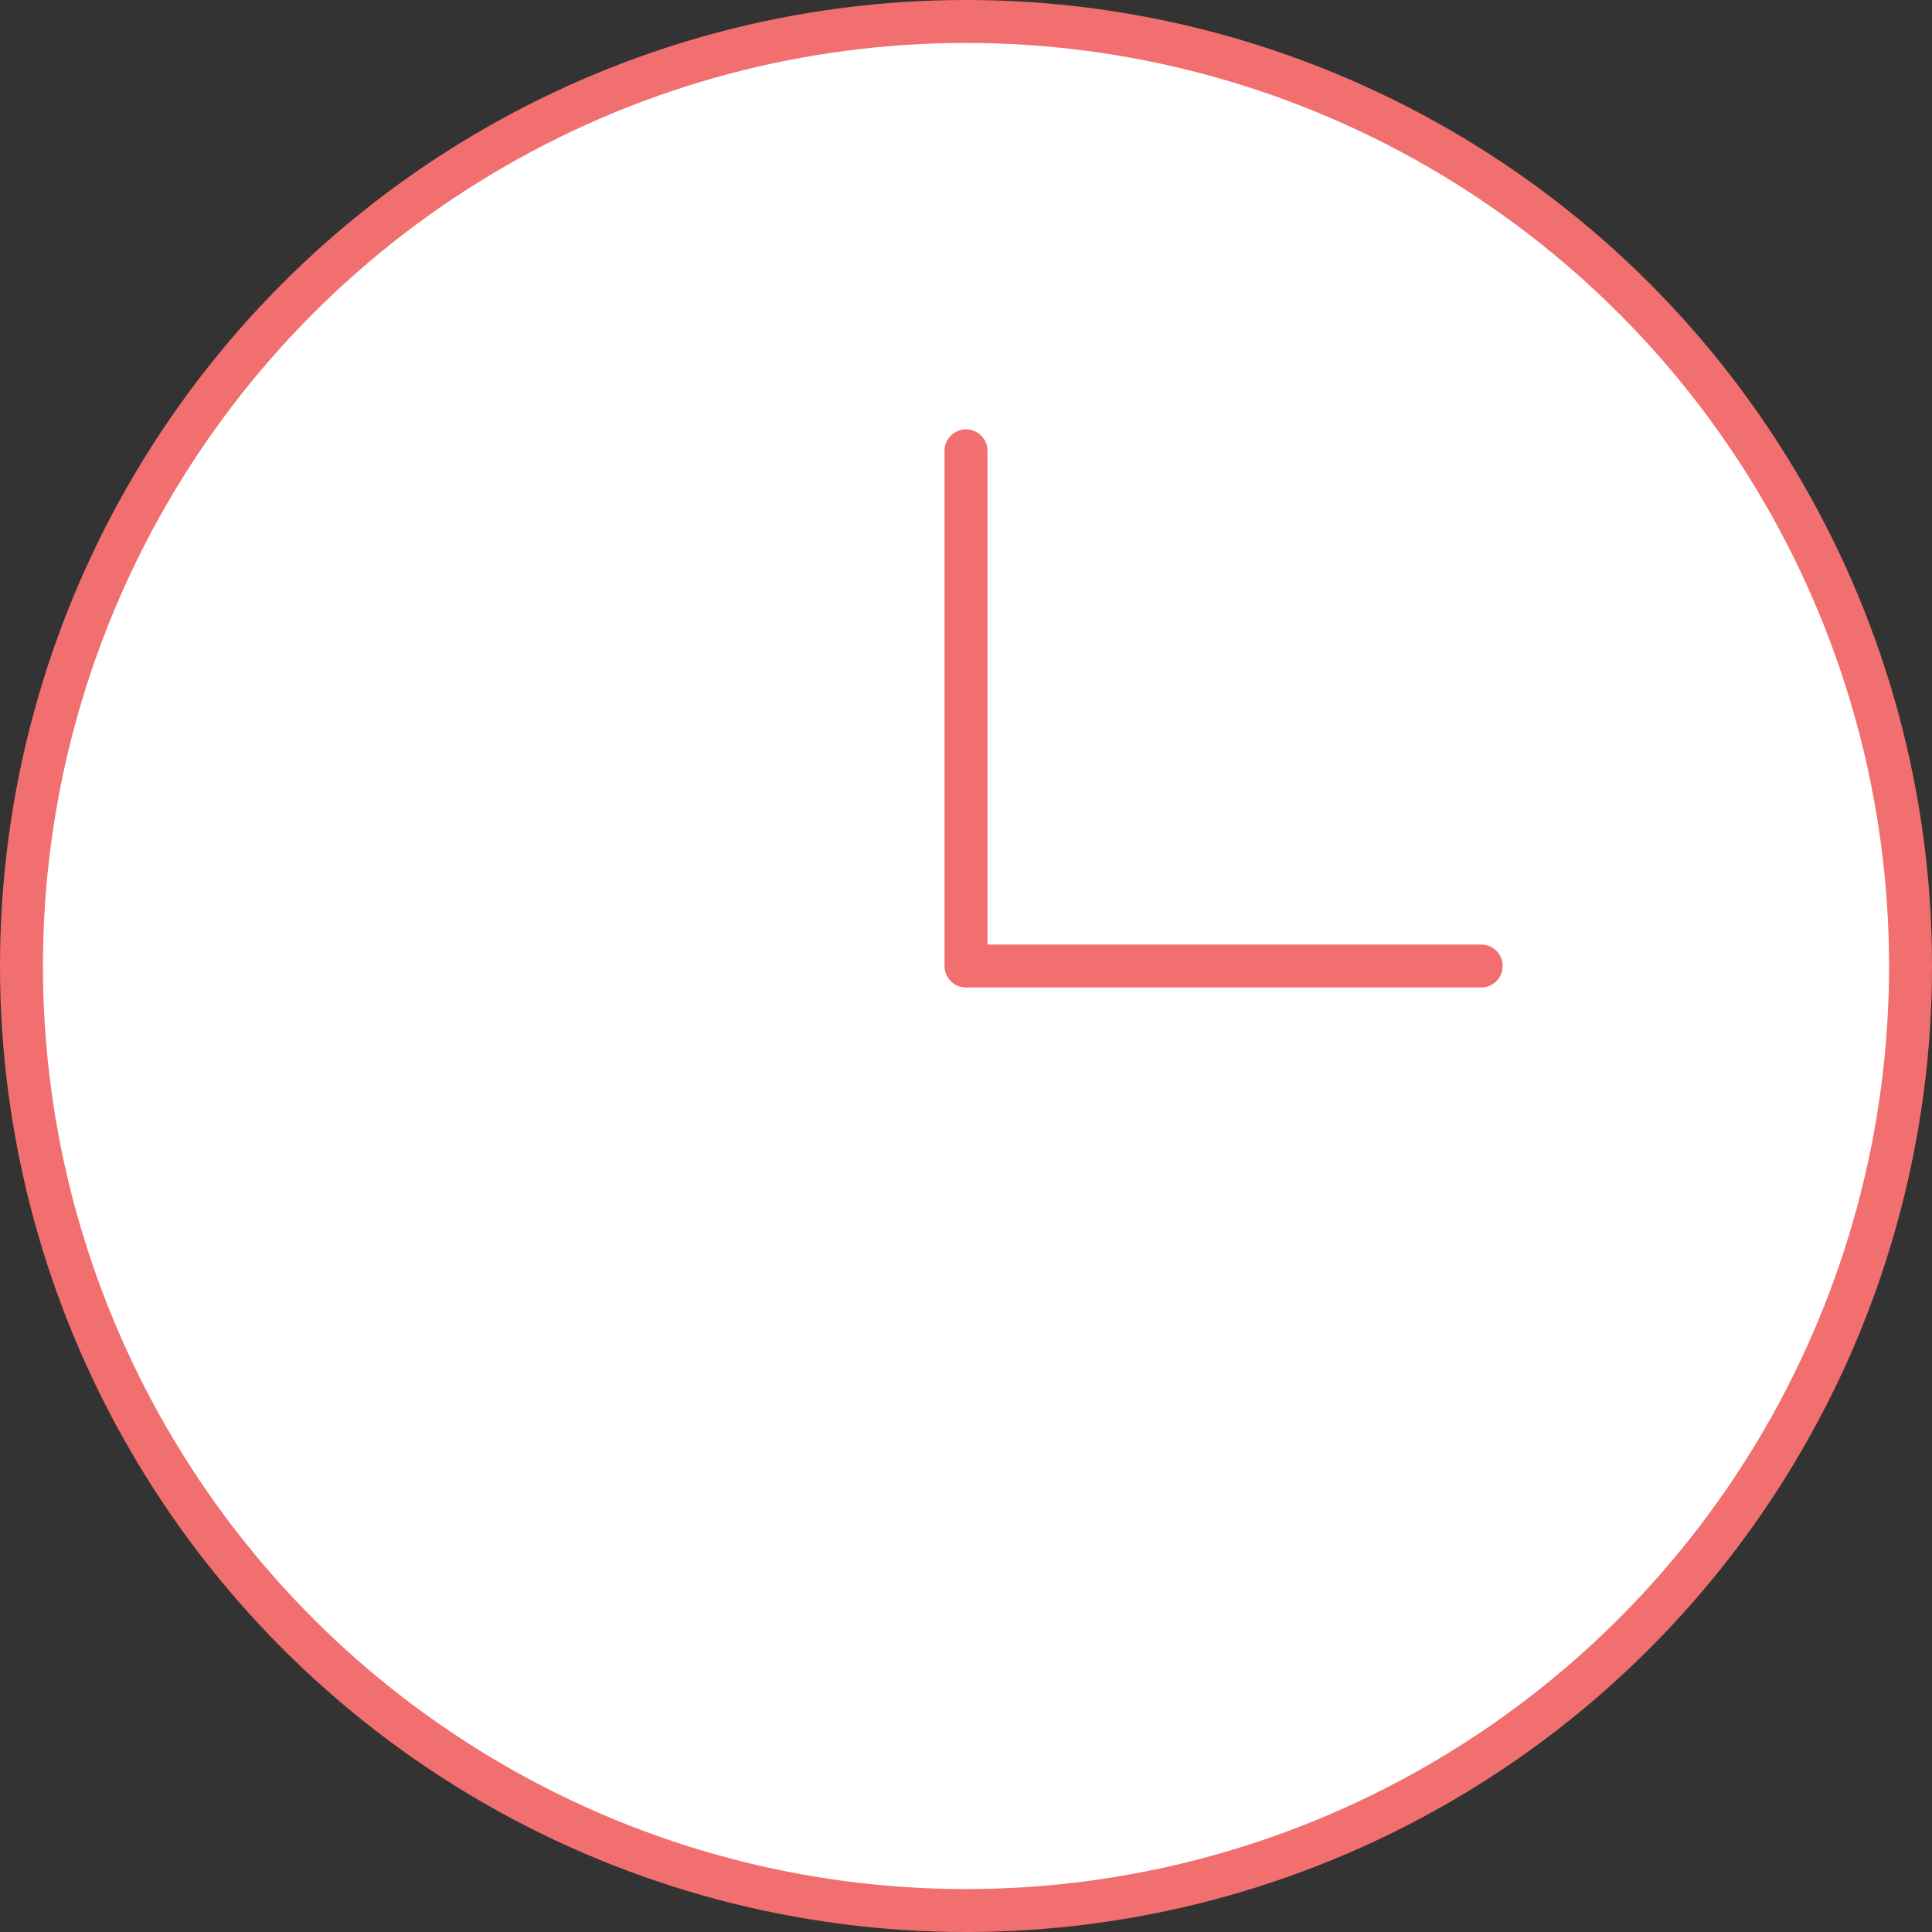 <?xml version="1.0" encoding="UTF-8"?>
<svg width="45px" height="45px" viewBox="0 0 45 45" version="1.1" xmlns="http://www.w3.org/2000/svg" xmlns:xlink="http://www.w3.org/1999/xlink">
    <rect x="0" y="0" width="45" height="45" fill="#333333" stroke="none"/>
    <!-- Generator: Sketch 47.1 (45422) - http://www.bohemiancoding.com/sketch -->
    <title>icon--business_hours_color--48</title>
    <desc>Created with Sketch.</desc>
    <defs></defs>
    <g id="Admin-home" stroke="none" stroke-width="1" fill="none" fill-rule="evenodd" stroke-linecap="round" stroke-linejoin="round">
        <g id="icon--business_hours_color--48" transform="translate(-6, -6)" stroke="#F26F6F">
            <g transform="translate(6, 6)">
                <circle id="Oval" fill="#FFFFFF" cx="22.5" cy="22.5" r="22"></circle>
                <polyline id="Shape" points="22.5 10.5 22.5 22.5 34.5 22.5"></polyline>
            </g>
        </g>
    </g>
</svg>